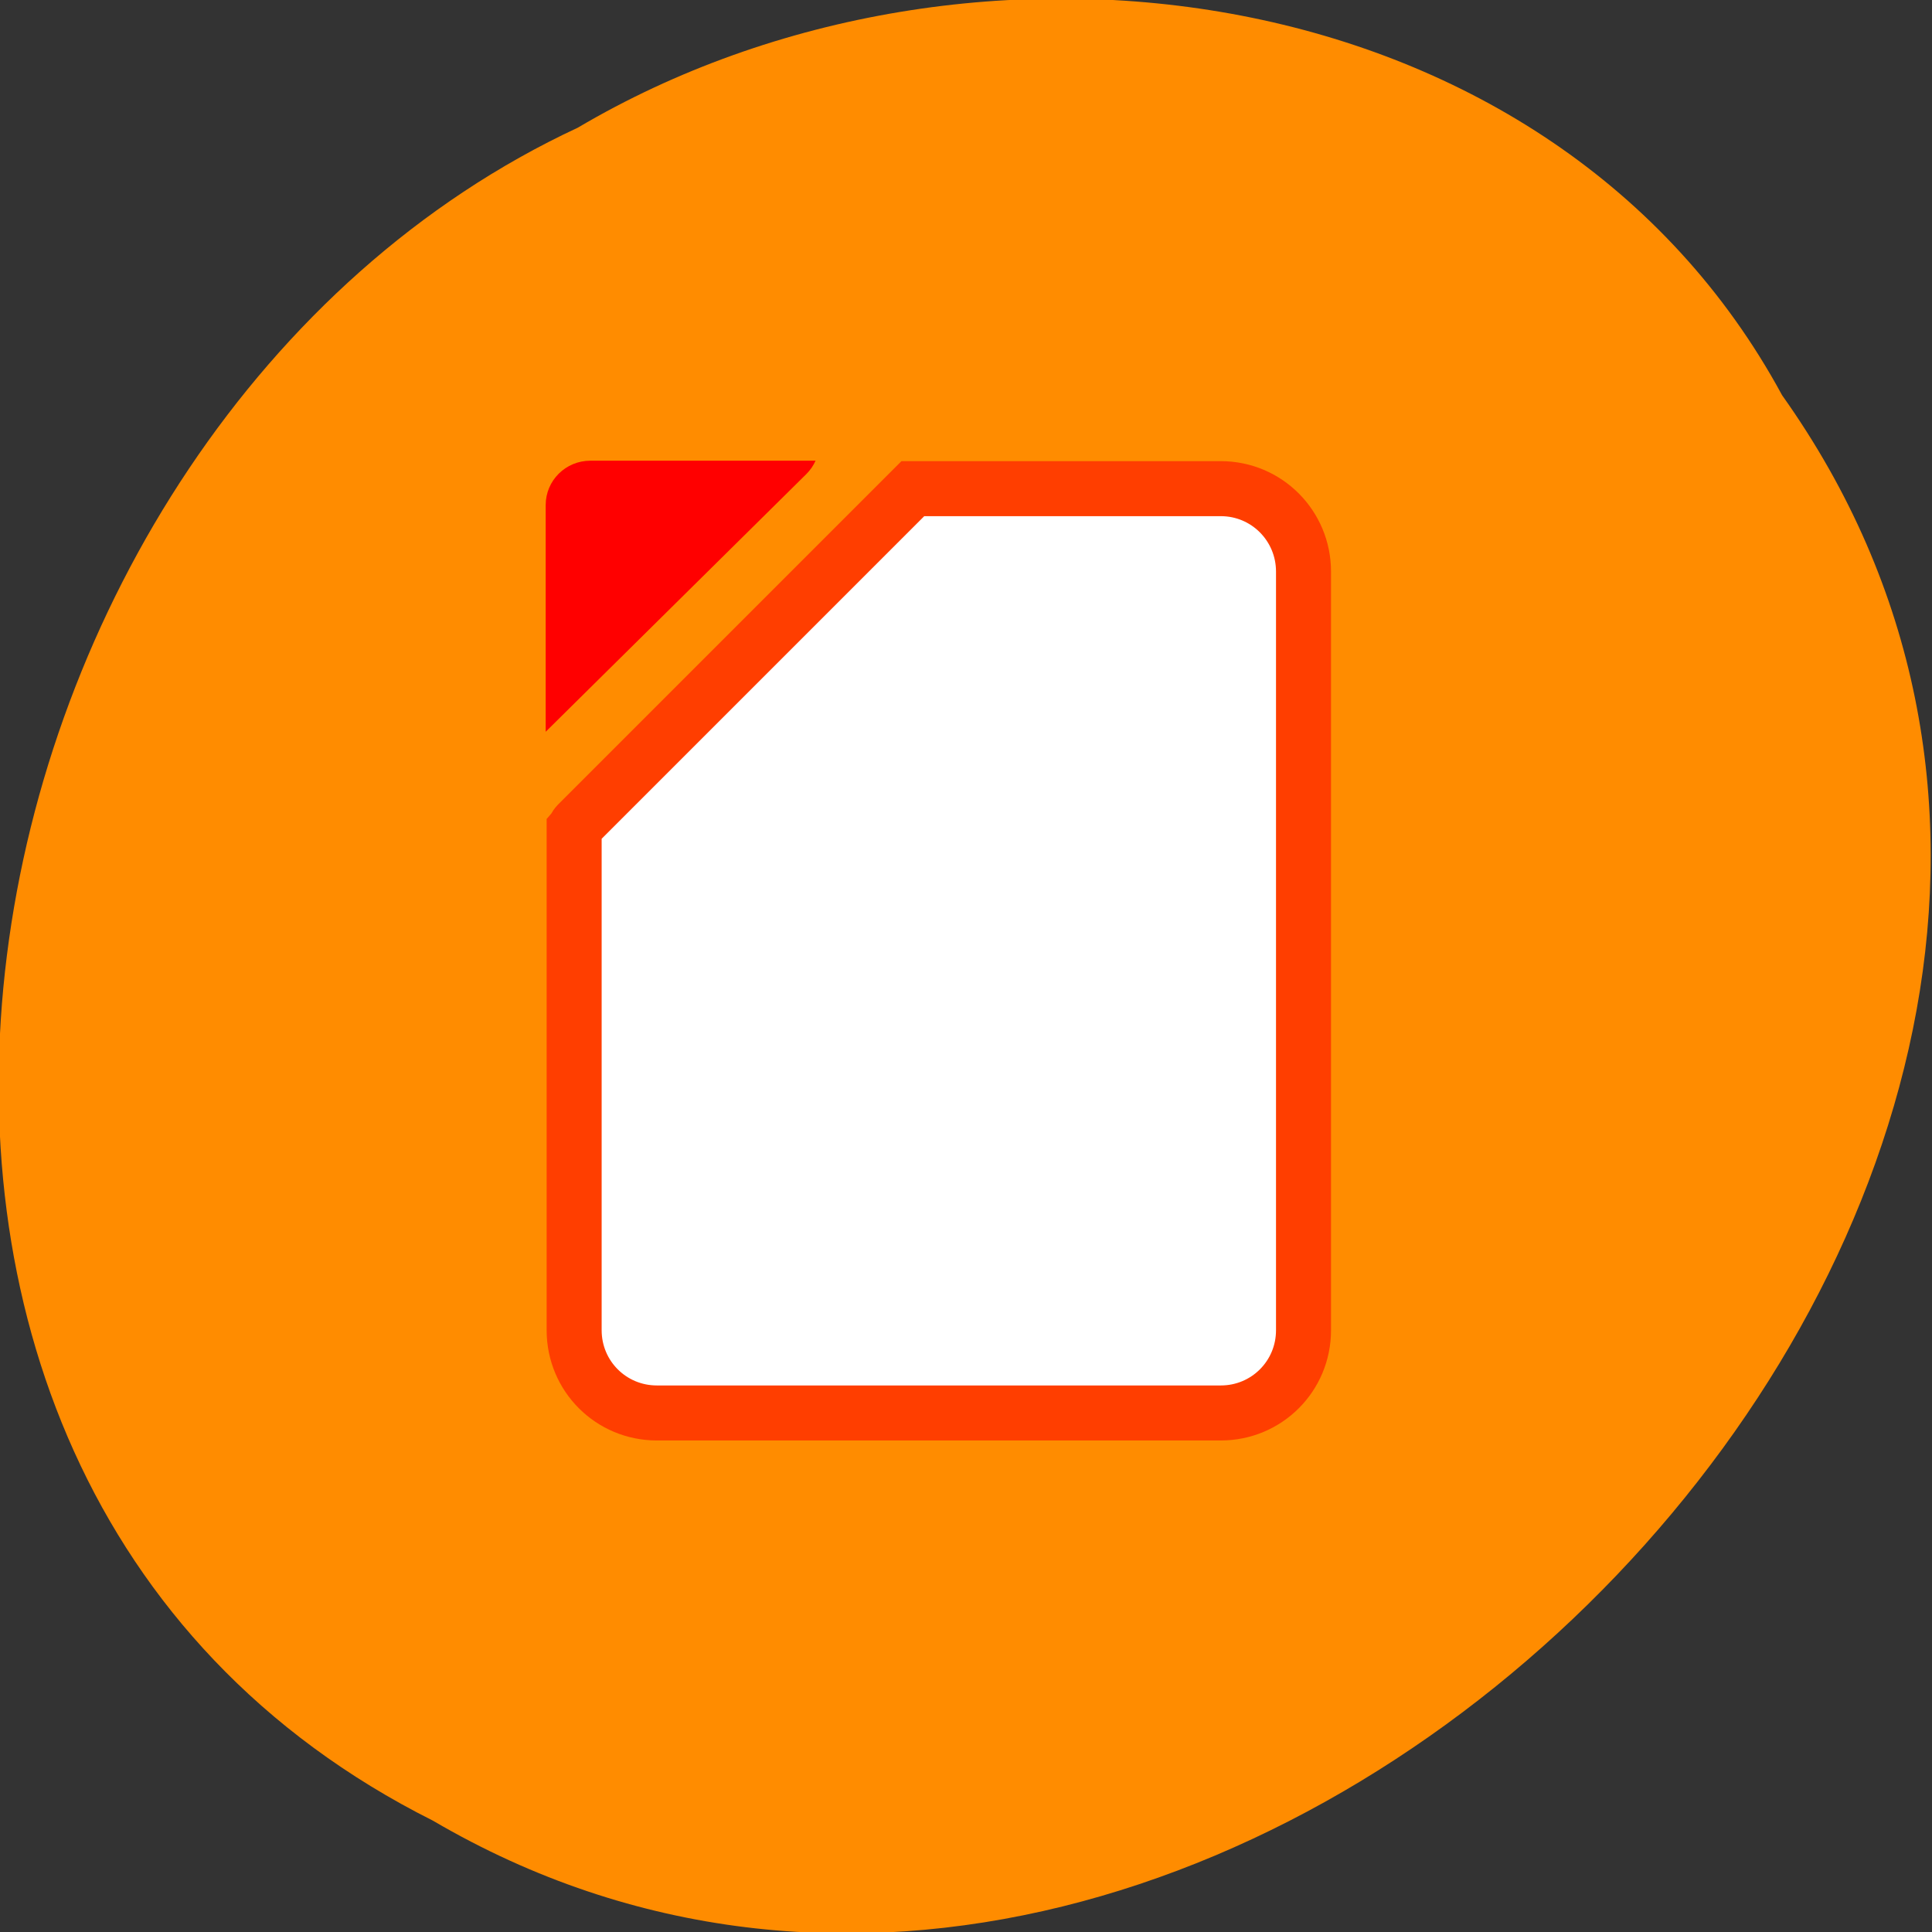 <?xml version="1.0" encoding="UTF-8" standalone="no"?>
<svg
   xmlns:dc="http://purl.org/dc/elements/1.1/"
   xmlns:cc="http://creativecommons.org/ns#"
   xmlns:rdf="http://www.w3.org/1999/02/22-rdf-syntax-ns#"
   xmlns:svg="http://www.w3.org/2000/svg"
   xmlns="http://www.w3.org/2000/svg"
   xmlns:sodipodi="http://sodipodi.sourceforge.net/DTD/sodipodi-0.dtd"
   xmlns:inkscape="http://www.inkscape.org/namespaces/inkscape"
   viewBox="0 0 256 256"
   id="svg2"
   version="1.1"
   inkscape:version="0.48.4 r9939"
   width="100%"
   height="100%"
   sodipodi:docname="libreoffice-base.svg">
  <rect x="0" y="0" width="256" height="256" fill="#333333" stroke="none"/>
  <defs
     id="defs14" />
  <sodipodi:namedview
     pagecolor="#ffffff"
     bordercolor="#666666"
     borderopacity="1"
     objecttolerance="10"
     gridtolerance="10"
     guidetolerance="10"
     inkscape:pageopacity="0"
     inkscape:pageshadow="2"
     inkscape:window-width="655"
     inkscape:window-height="496"
     id="namedview12"
     showgrid="false"
     inkscape:zoom="0.921875"
     inkscape:cx="128"
     inkscape:cy="128"
     inkscape:window-x="0"
     inkscape:window-y="25"
     inkscape:window-maximized="0"
     inkscape:current-layer="svg2" />
  <g
     transform="matrix(-1,0,0,1,-832.74,-1732.49)"
     id="g4"
     style="color:#000000;fill:#cb6600">
    <path
       d="m -1068.87,1784.85 c -72.72,102.23 71.53,251.73 178.76,188.89 91.69,-45.994 65.25,-185.01 -19.19,-224.33 -52.1,-30.774 -129.19,-20.627 -159.57,35.437 z"
       id="path6"
       inkscape:connector-curvature="0"
       style="fill:#ff8c00" />
    <path
       d="m -994.5,1797.24 c -6.079,0 -10.963,4.912 -10.963,10.992 v 100.52 c 0,6.079 4.884,10.963 10.963,10.963 h 74.72 c 6.079,0 10.963,-4.884 10.963,-10.963 v -64.64 -1.794 c -0.156,-0.189 -0.223,-0.422 -0.399,-0.598 l -44.48,-44.48 h -1.253 -39.552 z"
       id="path8"
       inkscape:connector-curvature="0"
       style="fill:#ffffff;stroke:#ff3e00;stroke-width:7.29" />
    <path
       d="m -940.81,1793.53 c 0.289,0.643 0.698,1.253 1.232,1.782 l 34.531,34.14 v -30.04 c 0,-3.251 -2.642,-5.878 -5.93,-5.878 h -29.833 z"
       id="path10"
       inkscape:connector-curvature="0"
       style="fill:#ff0000" />
  </g>
</svg>
